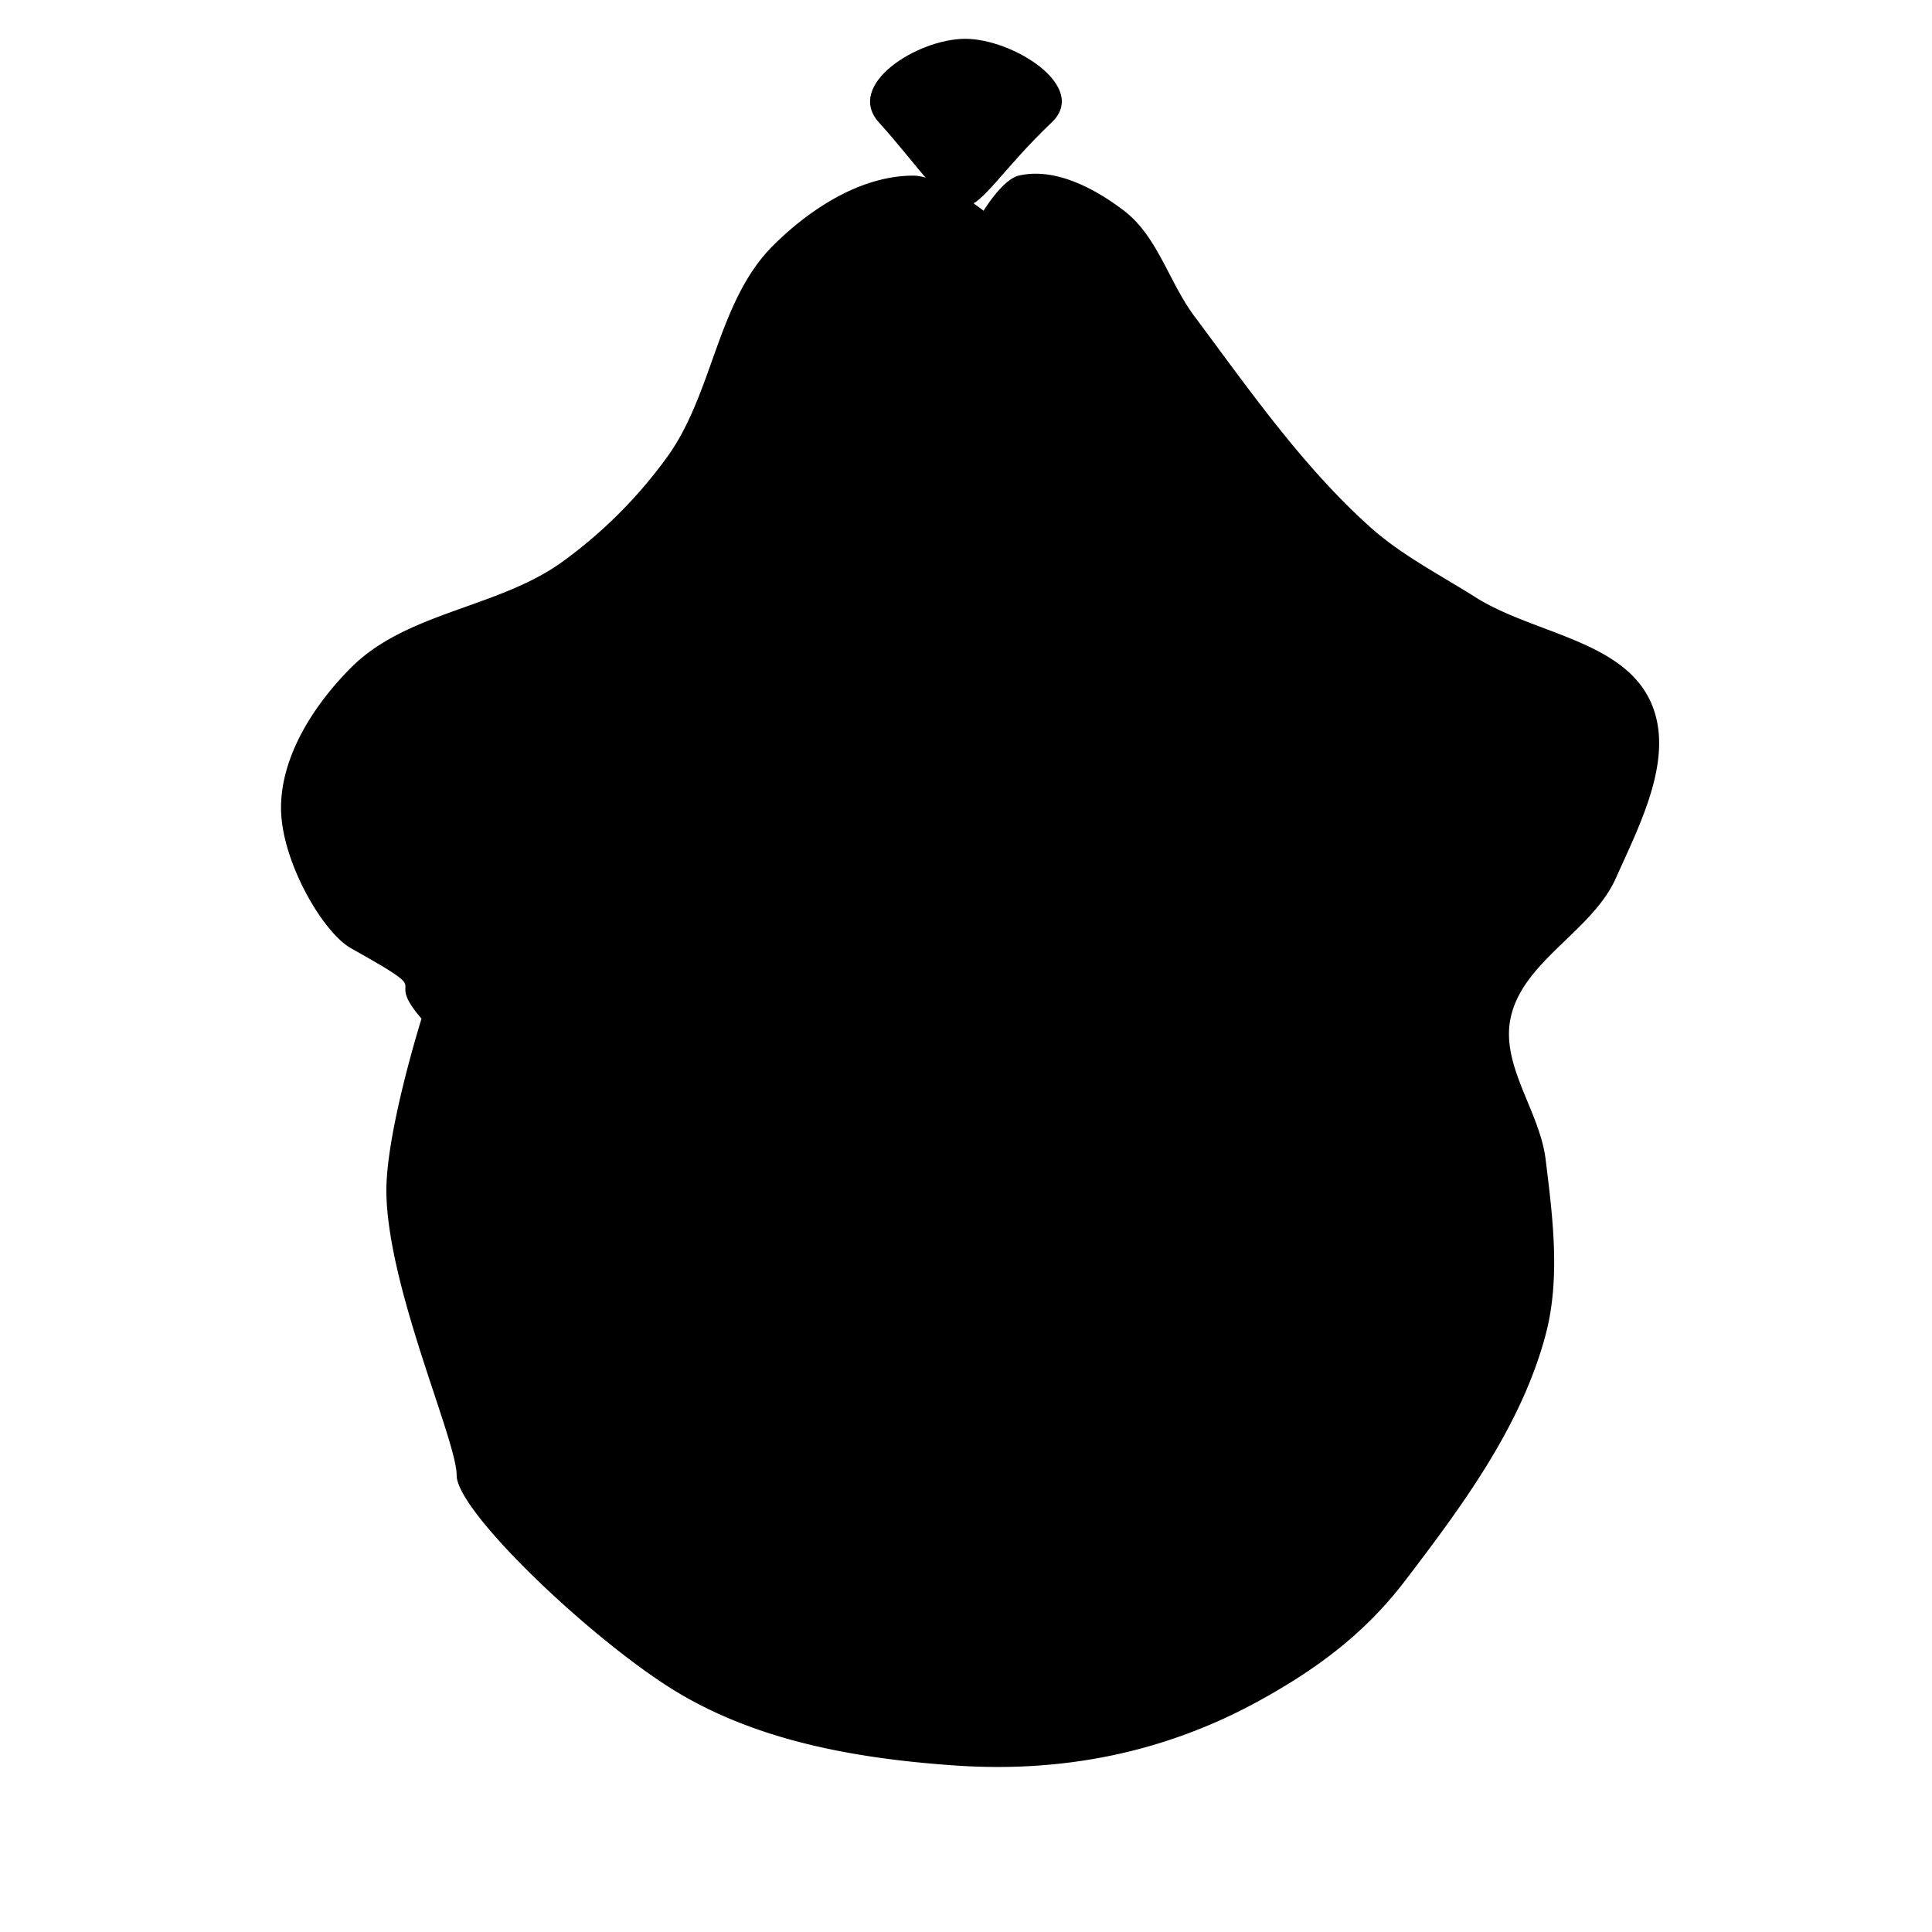 <svg xmlns="http://www.w3.org/2000/svg" width="55" height="55"><g class="path-stroke path-stroke-default"><path d="M28 6s-1.255-1-2-1c-1.49 0-2.946.946-4 2-1.581 1.581-1.693 4.186-3 6a13.328 13.328 0 01-3 3c-1.814 1.307-4.419 1.419-6 3-1.054 1.054-2 2.51-2 4 0 1.49 1.177 3.54 2 4 2.595 1.45.837.649 2 2 0 0-1.04 3.3-1 5 .065 2.748 2 7 2 8s3.622 4.469 6 6c2.395 1.542 5.324 2.06 8.165 2.258 3.065.216 5.976-.356 8.67-1.835C37.488 47.516 38.855 46.5 40 45c1.631-2.136 3.31-4.403 4-7 .428-1.61.204-3.346 0-5-.168-1.364-1.272-2.653-1-4 .33-1.634 2.32-2.478 3-4 .694-1.552 1.688-3.446 1-5-.786-1.777-3.358-1.96-5-3-1.016-.643-2.106-1.197-3-2-1.936-1.74-3.442-3.914-5-6-.72-.963-1.045-2.27-2-3-.838-.64-1.974-1.242-3-1-.459.108-1 1-1 1" class="path-fill path-fill-default"/><path fill="none" stroke-linecap="round" stroke-width="1.954" d="M43.021 28.282s1.464 5.74 1.001 8.584c-.503 3.094-1.733 6.32-4.004 8.584-2.062 2.056-3.207 2.829-6.006 3.815-1.29.455-4.974.954-6.515.954-1.54 0-5.223-.5-6.514-.954-2.799-.986-3.944-1.76-6.006-3.815-2.27-2.264-3.501-5.49-4.004-8.584-.463-2.845 1-8.584 1-8.584m13.015-5.722s-4.122 4.705-7.008 5.722c-1.878.662-4.202.827-6.006 0-1.926-.881-3.584-2.773-4.005-4.768-.478-2.27.56-4.124 2.47-5.53 2.068-1.52 4.6-1.662 6.54-3.054 2.515-1.804 2.912-5.39 5.006-7.63 1.42-1.52 5.512-3.815 5.512-3.815S31.59 5.779 33.01 7.3c2.094 2.24 2.49 5.826 5.006 7.63 1.94 1.392 4.539 1.465 6.606 2.927 1.937 1.37 2.882 3.387 2.404 5.657-.421 1.995-2.079 3.887-4.005 4.768-1.804.827-4.128.662-6.006 0-2.886-1.017-7.008-5.722-7.008-5.722"/><g fill="none" stroke-width="1.932"><path d="M-30.228 8.514c-3.195.89-8.396-2.64-9.875-3.928M-29.76 5.905c-3.341-.431-6.171-2.169-7.874-3.563" transform="matrix(1.001 0 0 .954 54.213 4.558)"/><g><path d="M-23.146 7.514c3.195.89 8.396-2.64 9.875-3.928M-23.614 4.905c3.341-.431 6.171-2.169 7.874-3.563" transform="matrix(1.001 0 0 .954 54.213 5.512)"/></g></g><g fill="none" stroke-width="2" transform="matrix(1.001 0 0 .954 54.742 3.604)"><ellipse cx="-30.837" cy="14.613" rx="1.885" ry="2.067"/><ellipse cx="-23.593" cy="14.699" rx="1.885" ry="2.067"/></g><g fill="none" stroke-width="1"><path d="M-37.187 14.625c-14.34 2.75-4.81 15.671 4.375 5.25M-17.437 14.625c14.34 2.75 4.81 15.671-4.375 5.25" transform="matrix(1.001 0 0 .954 54.839 3.604)"/></g><path fill-rule="evenodd" stroke-width="2.164" d="M29.94 3.485c-1.385 1.314-1.986 2.379-2.46 2.379-.663 0-1.273-1.065-2.46-2.38-.973-1.076 1.101-2.379 2.46-2.379 1.358 0 3.533 1.361 2.46 2.38z" class="path-fill-stroke path-fill-stroke-default"/><path fill="none" stroke-linecap="round" stroke-width="1.954" d="M28.114 50.211s.723 3.124 5.5 3.67c4.777.546 11.785-3.779 14.788-9.501 3.003-5.723 2.403-11.491 3.003-18.122"/></g></svg>